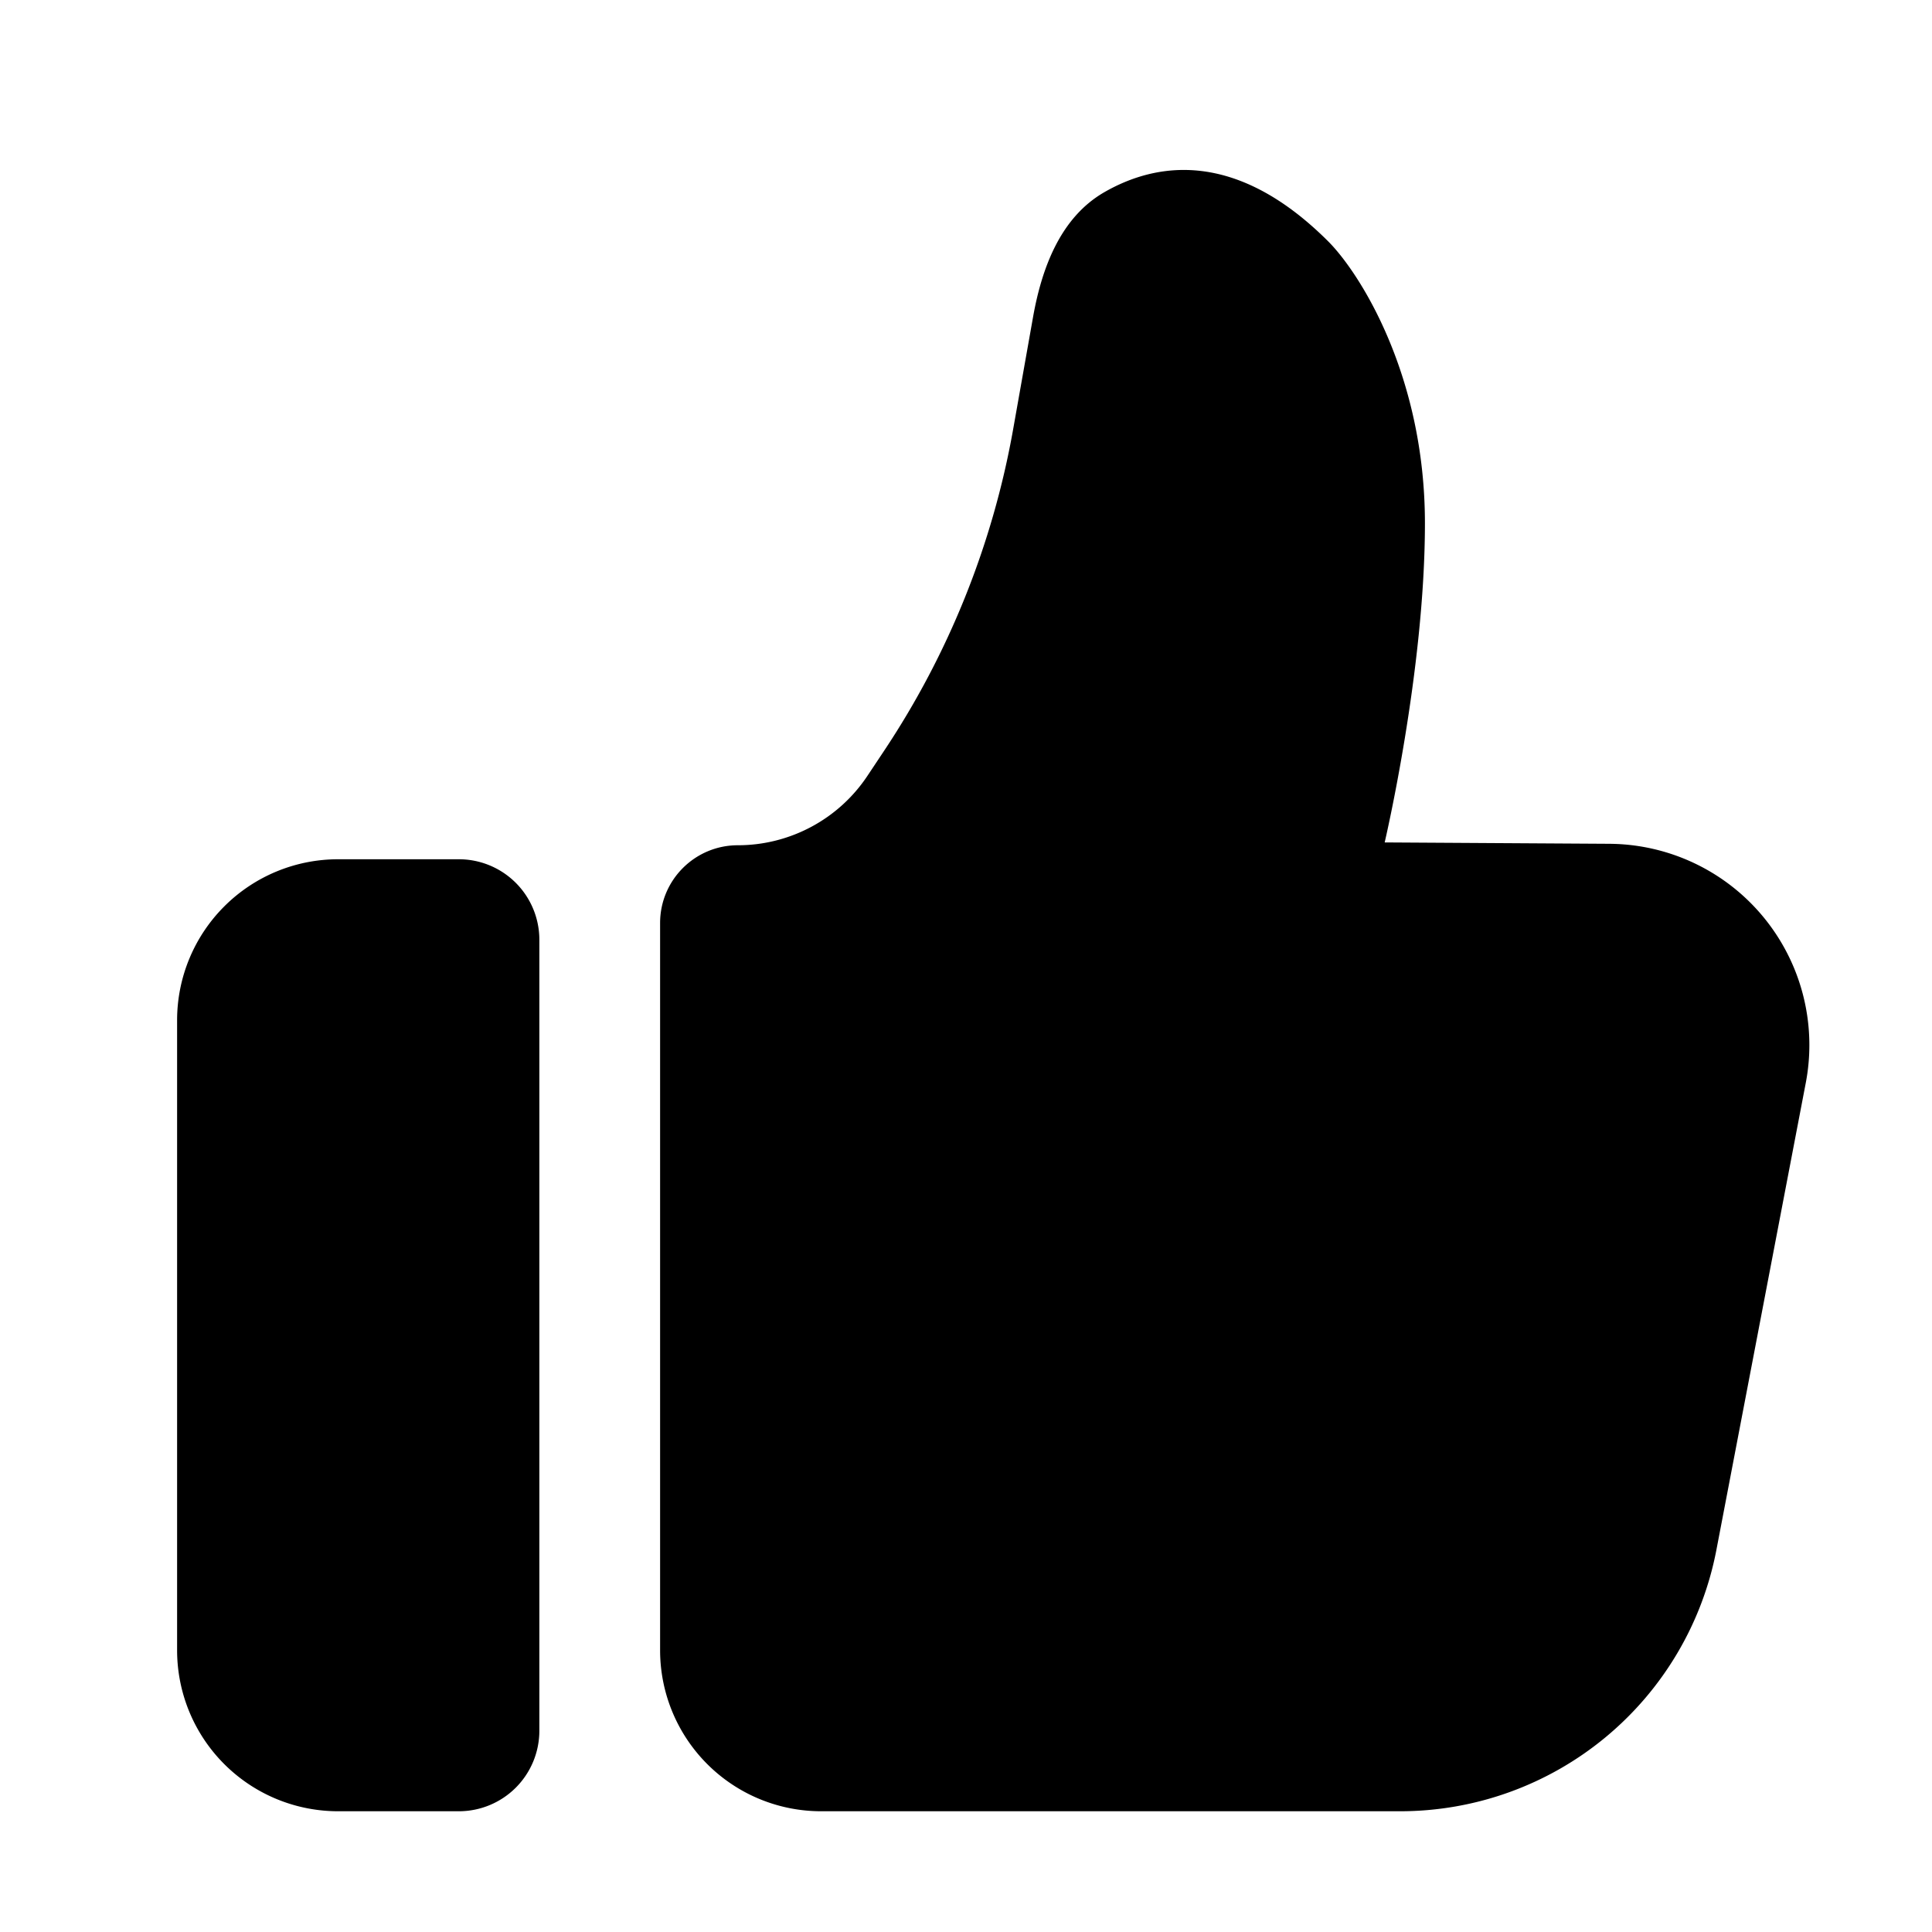 <svg width="24" height="24" viewBox="0 0 24 24" fill="none" xmlns="http://www.w3.org/2000/svg"><path d="M9.166 10.5c.646 0 1.25-.323 1.608-.86l.207-.311a10.52 10.52 0 0 0 1.604-3.993l.248-1.398c.11-.617.344-1.24.888-1.552.628-.36 1.62-.546 2.78.614.391.392 1.2 1.662 1.2 3.5s-.5 3.965-.5 3.965l2.791.017a2.5 2.5 0 0 1 2.44 2.97l-1.11 5.8a4 4 0 0 1-3.929 3.248H10.2a2 2 0 0 1-2-2v-9.034c0-.534.433-.966.966-.966zM4.2 10.674a2 2 0 0 0-2 2V20.5a2 2 0 0 0 2 2h1.5a1 1 0 0 0 1-1v-9.826a1 1 0 0 0-1-1H4.2z" fill="currentColor"/></svg>